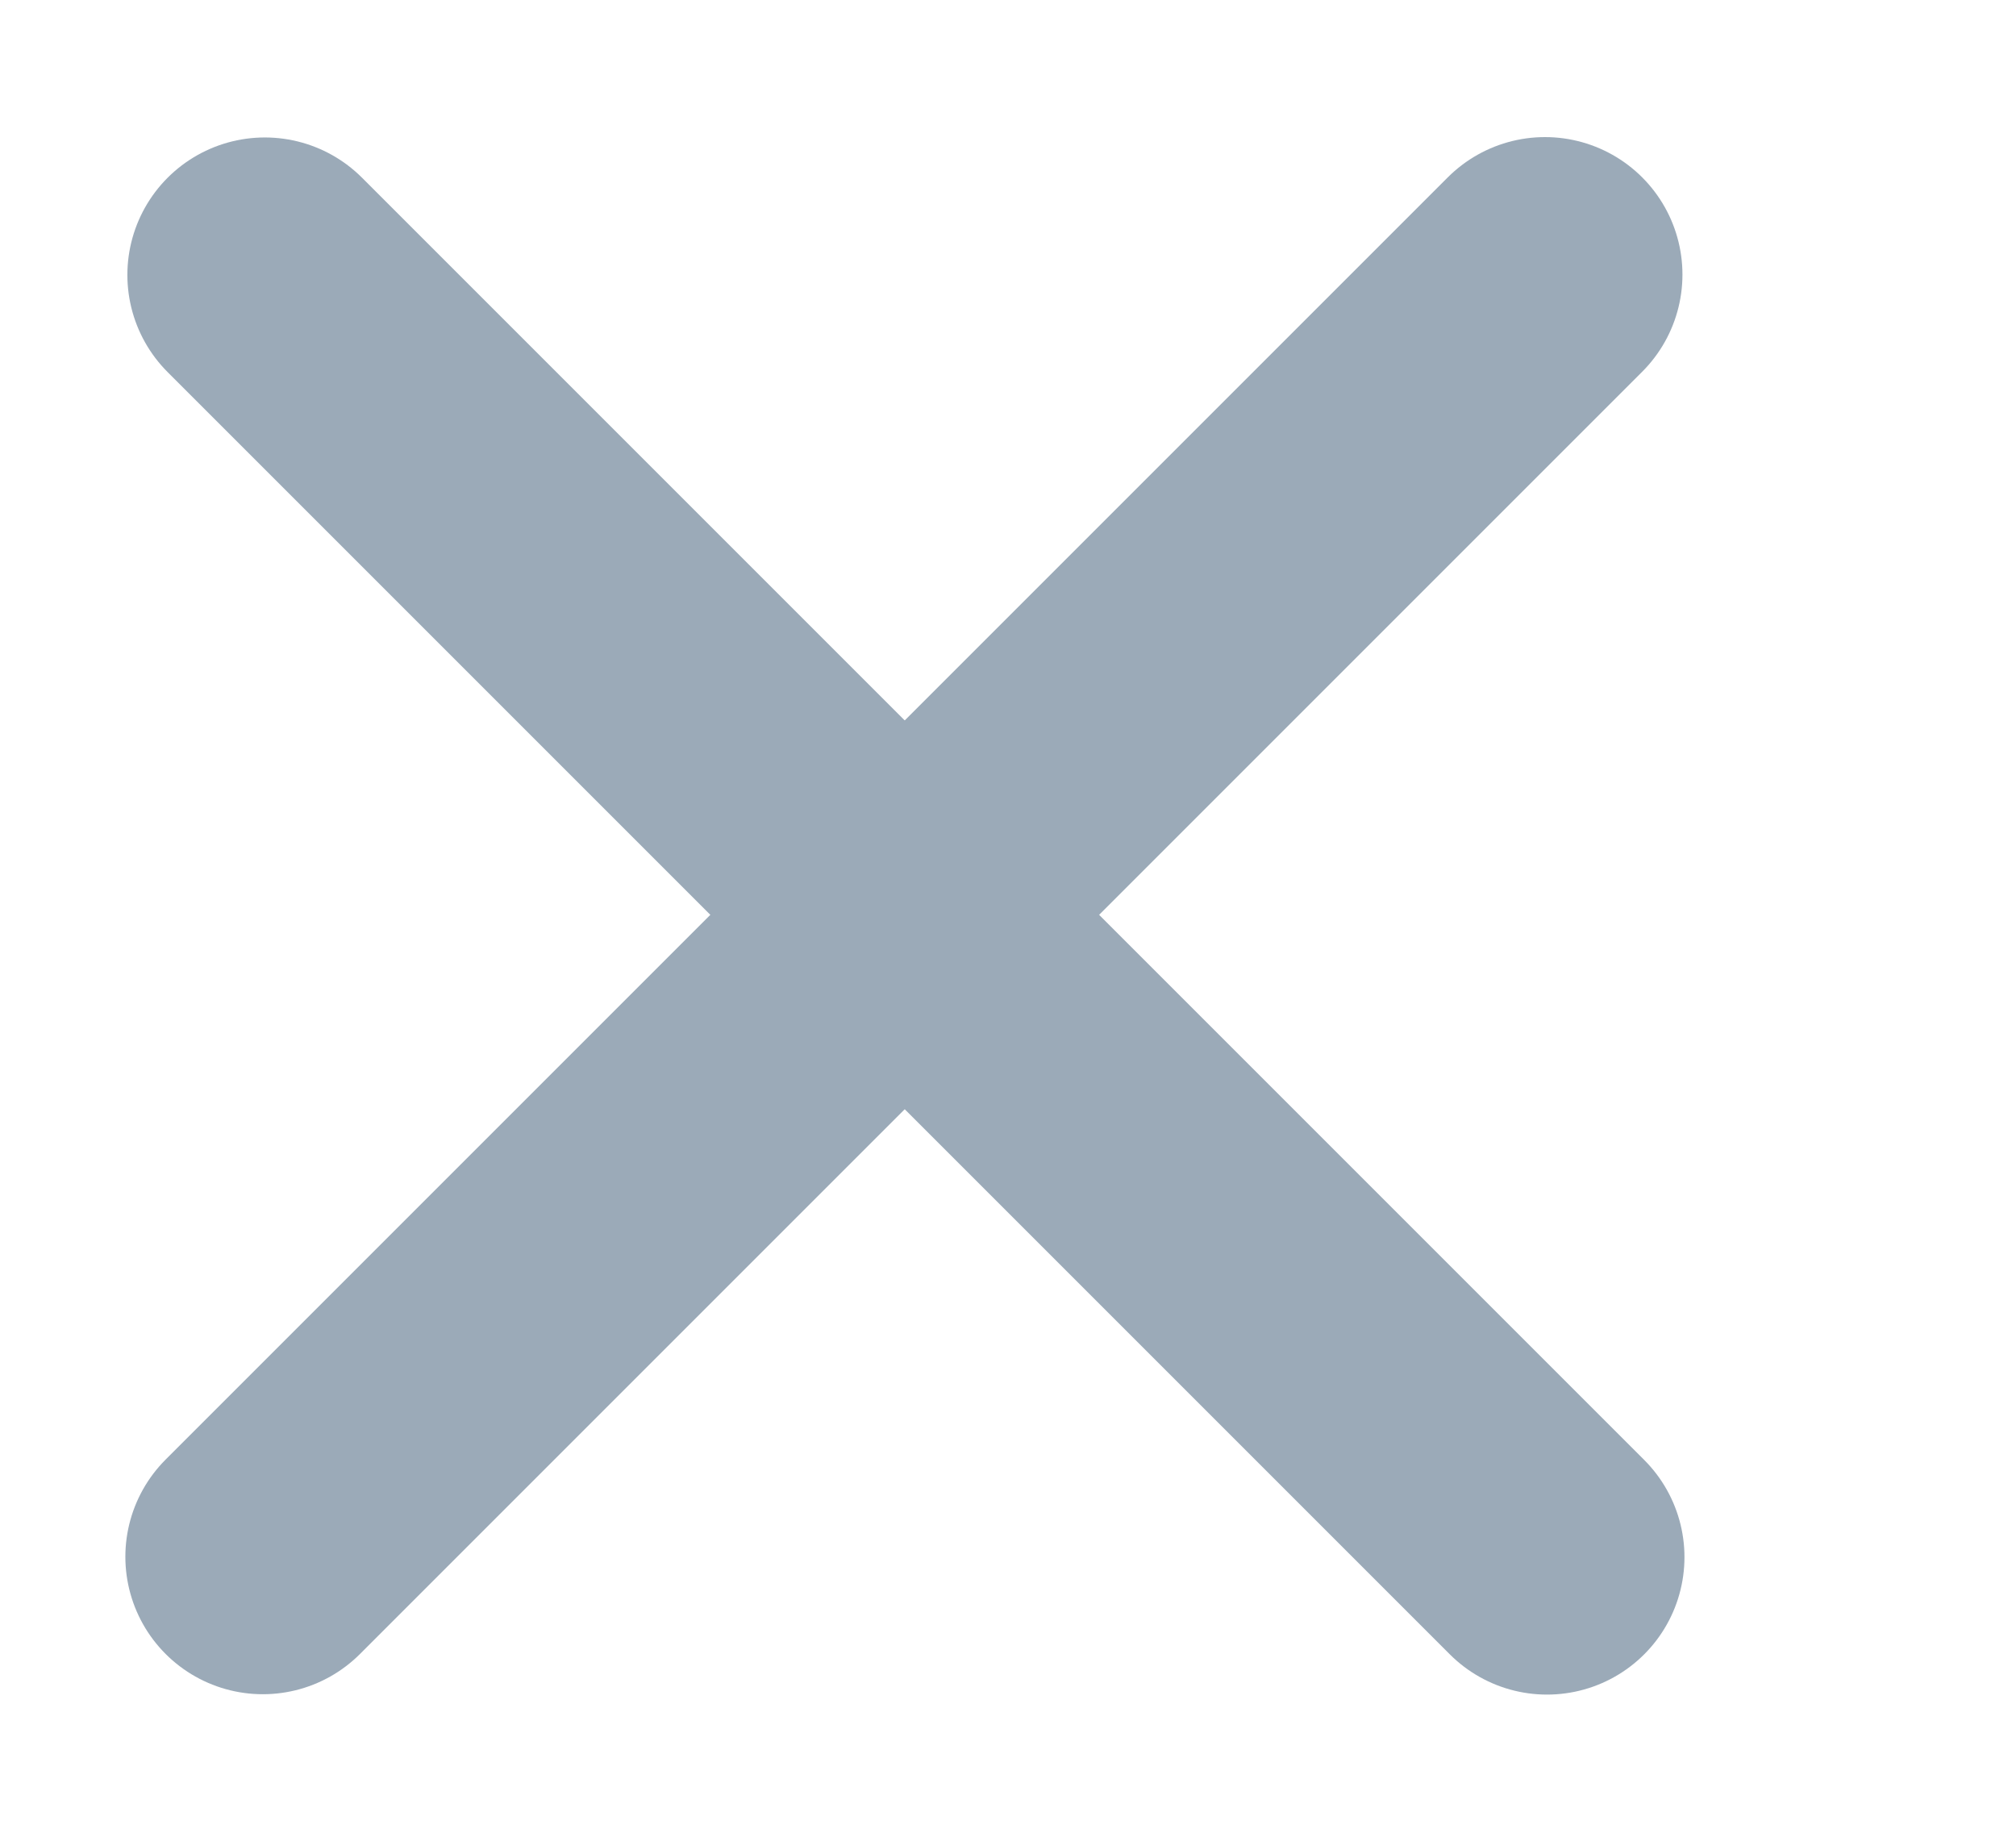 <svg width="11" height="10" viewBox="0 0 11 10" fill="none" xmlns="http://www.w3.org/2000/svg">
<g clip-path="url(#clip0_137_2647)">
<path d="M1.445 1.5L8.441 8.496" stroke="#9BAAB8" stroke-width="1.5" stroke-linecap="round" stroke-linejoin="round"/>
<path d="M1.434 8.494L8.43 1.498" stroke="#9BAAB8" stroke-width="1.5" stroke-linecap="round" stroke-linejoin="round"/>
</g>
<defs>
<clipPath id="clip0_137_2647">
<rect width="10" height="10" fill="white" transform="translate(0.355)"/>
</clipPath>
</defs>
</svg>
